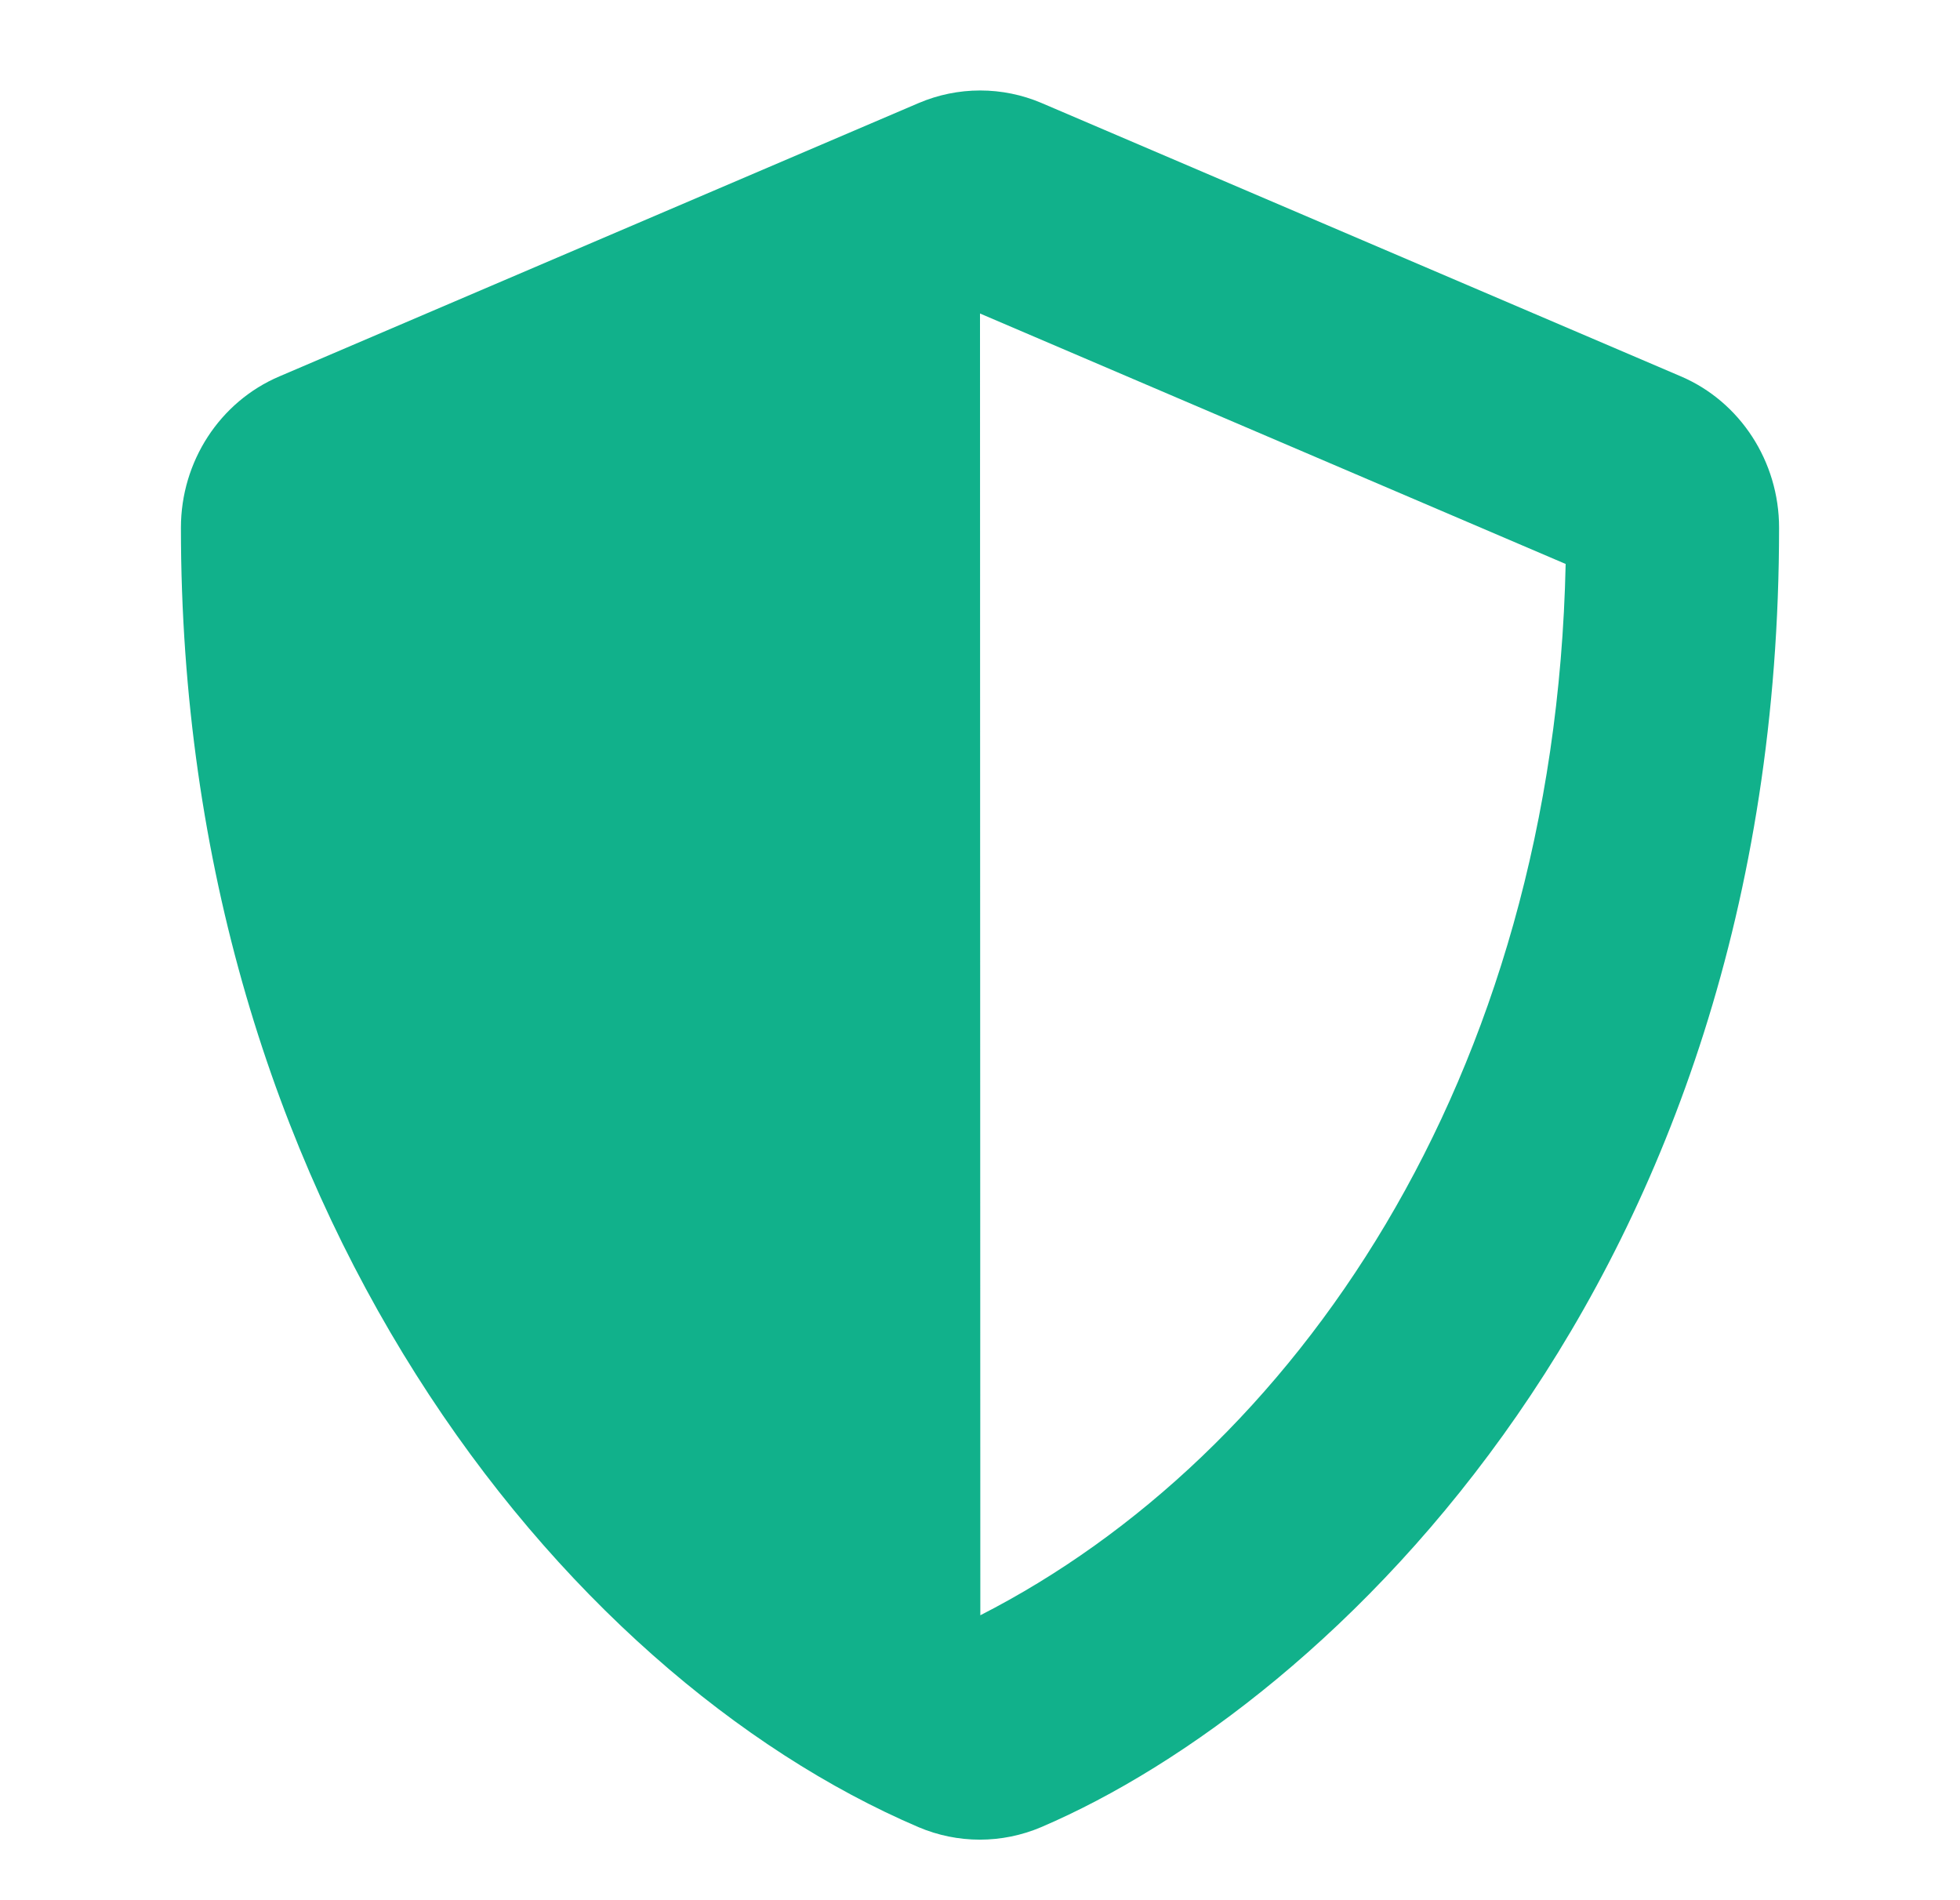 <svg width="65" height="63" viewBox="0 0 65 63" fill="none" xmlns="http://www.w3.org/2000/svg">
<path d="M55.743 12.479L34.543 3.416C33.897 3.141 33.205 3 32.505 3C31.806 3 31.114 3.141 30.468 3.416L9.268 12.479C7.292 13.318 6 15.3 6 17.498C6 39.985 18.643 55.528 30.457 60.581C31.76 61.136 33.229 61.136 34.532 60.581C43.994 56.536 59 42.568 59 17.498C59 15.3 57.708 13.318 55.743 12.479ZM32.511 53.557L32.5 10.395L51.922 18.699C51.558 35.85 42.857 48.278 32.511 53.557Z" fill="#11B18B"/>
</svg>
